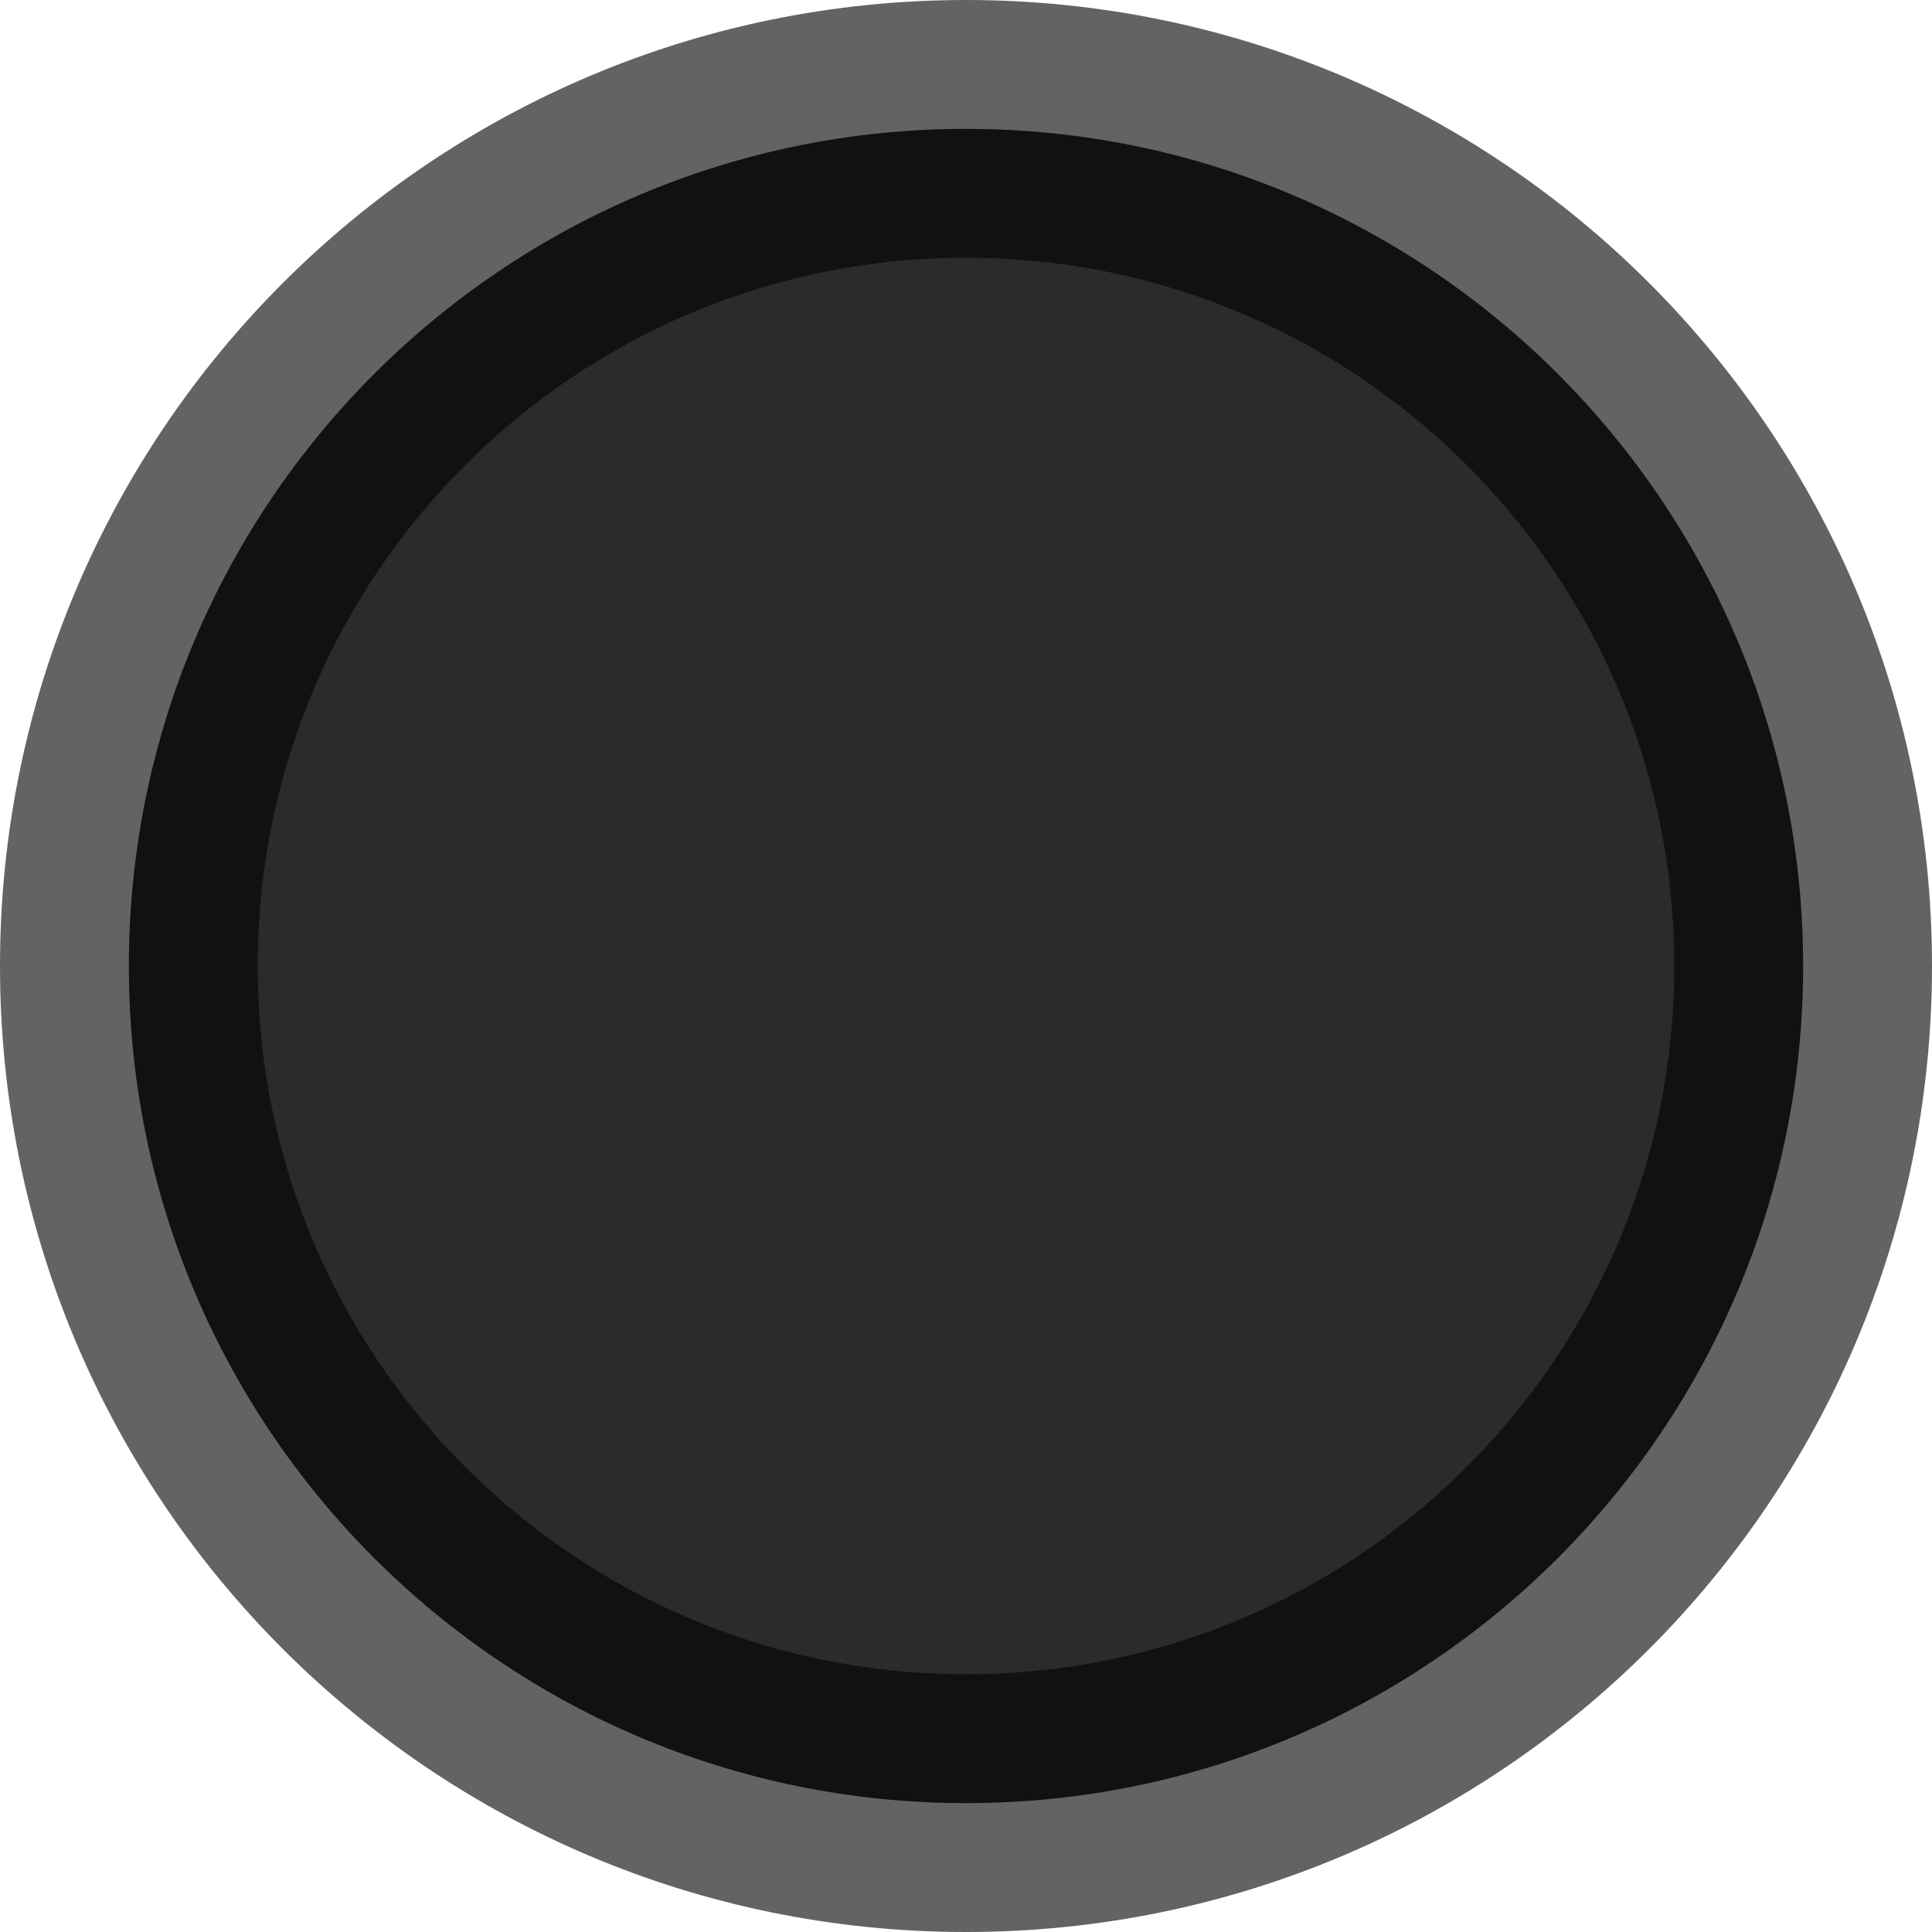 <svg version="1.1" xmlns="http://www.w3.org/2000/svg" xmlns:xlink="http://www.w3.org/1999/xlink" width="14.992" height="14.992" viewBox="0,0,14.992,14.992"><g transform="translate(-312.504,-172.504)"><g data-paper-data="{&quot;isPaintingLayer&quot;:true}" fill-opacity="0.831" fill="#000000" fill-rule="nonzero" stroke-opacity="0.612" stroke="#000000" stroke-width="2" stroke-linecap="butt" stroke-linejoin="miter" stroke-miterlimit="10" stroke-dasharray="" stroke-dashoffset="0" style="mix-blend-mode: normal"><path d="M313.504,180c0,-3.588 2.908,-6.496 6.496,-6.496c3.588,0 6.496,2.908 6.496,6.496c0,3.588 -2.908,6.496 -6.496,6.496c-3.588,0 -6.496,-2.908 -6.496,-6.496z"/></g></g></svg>